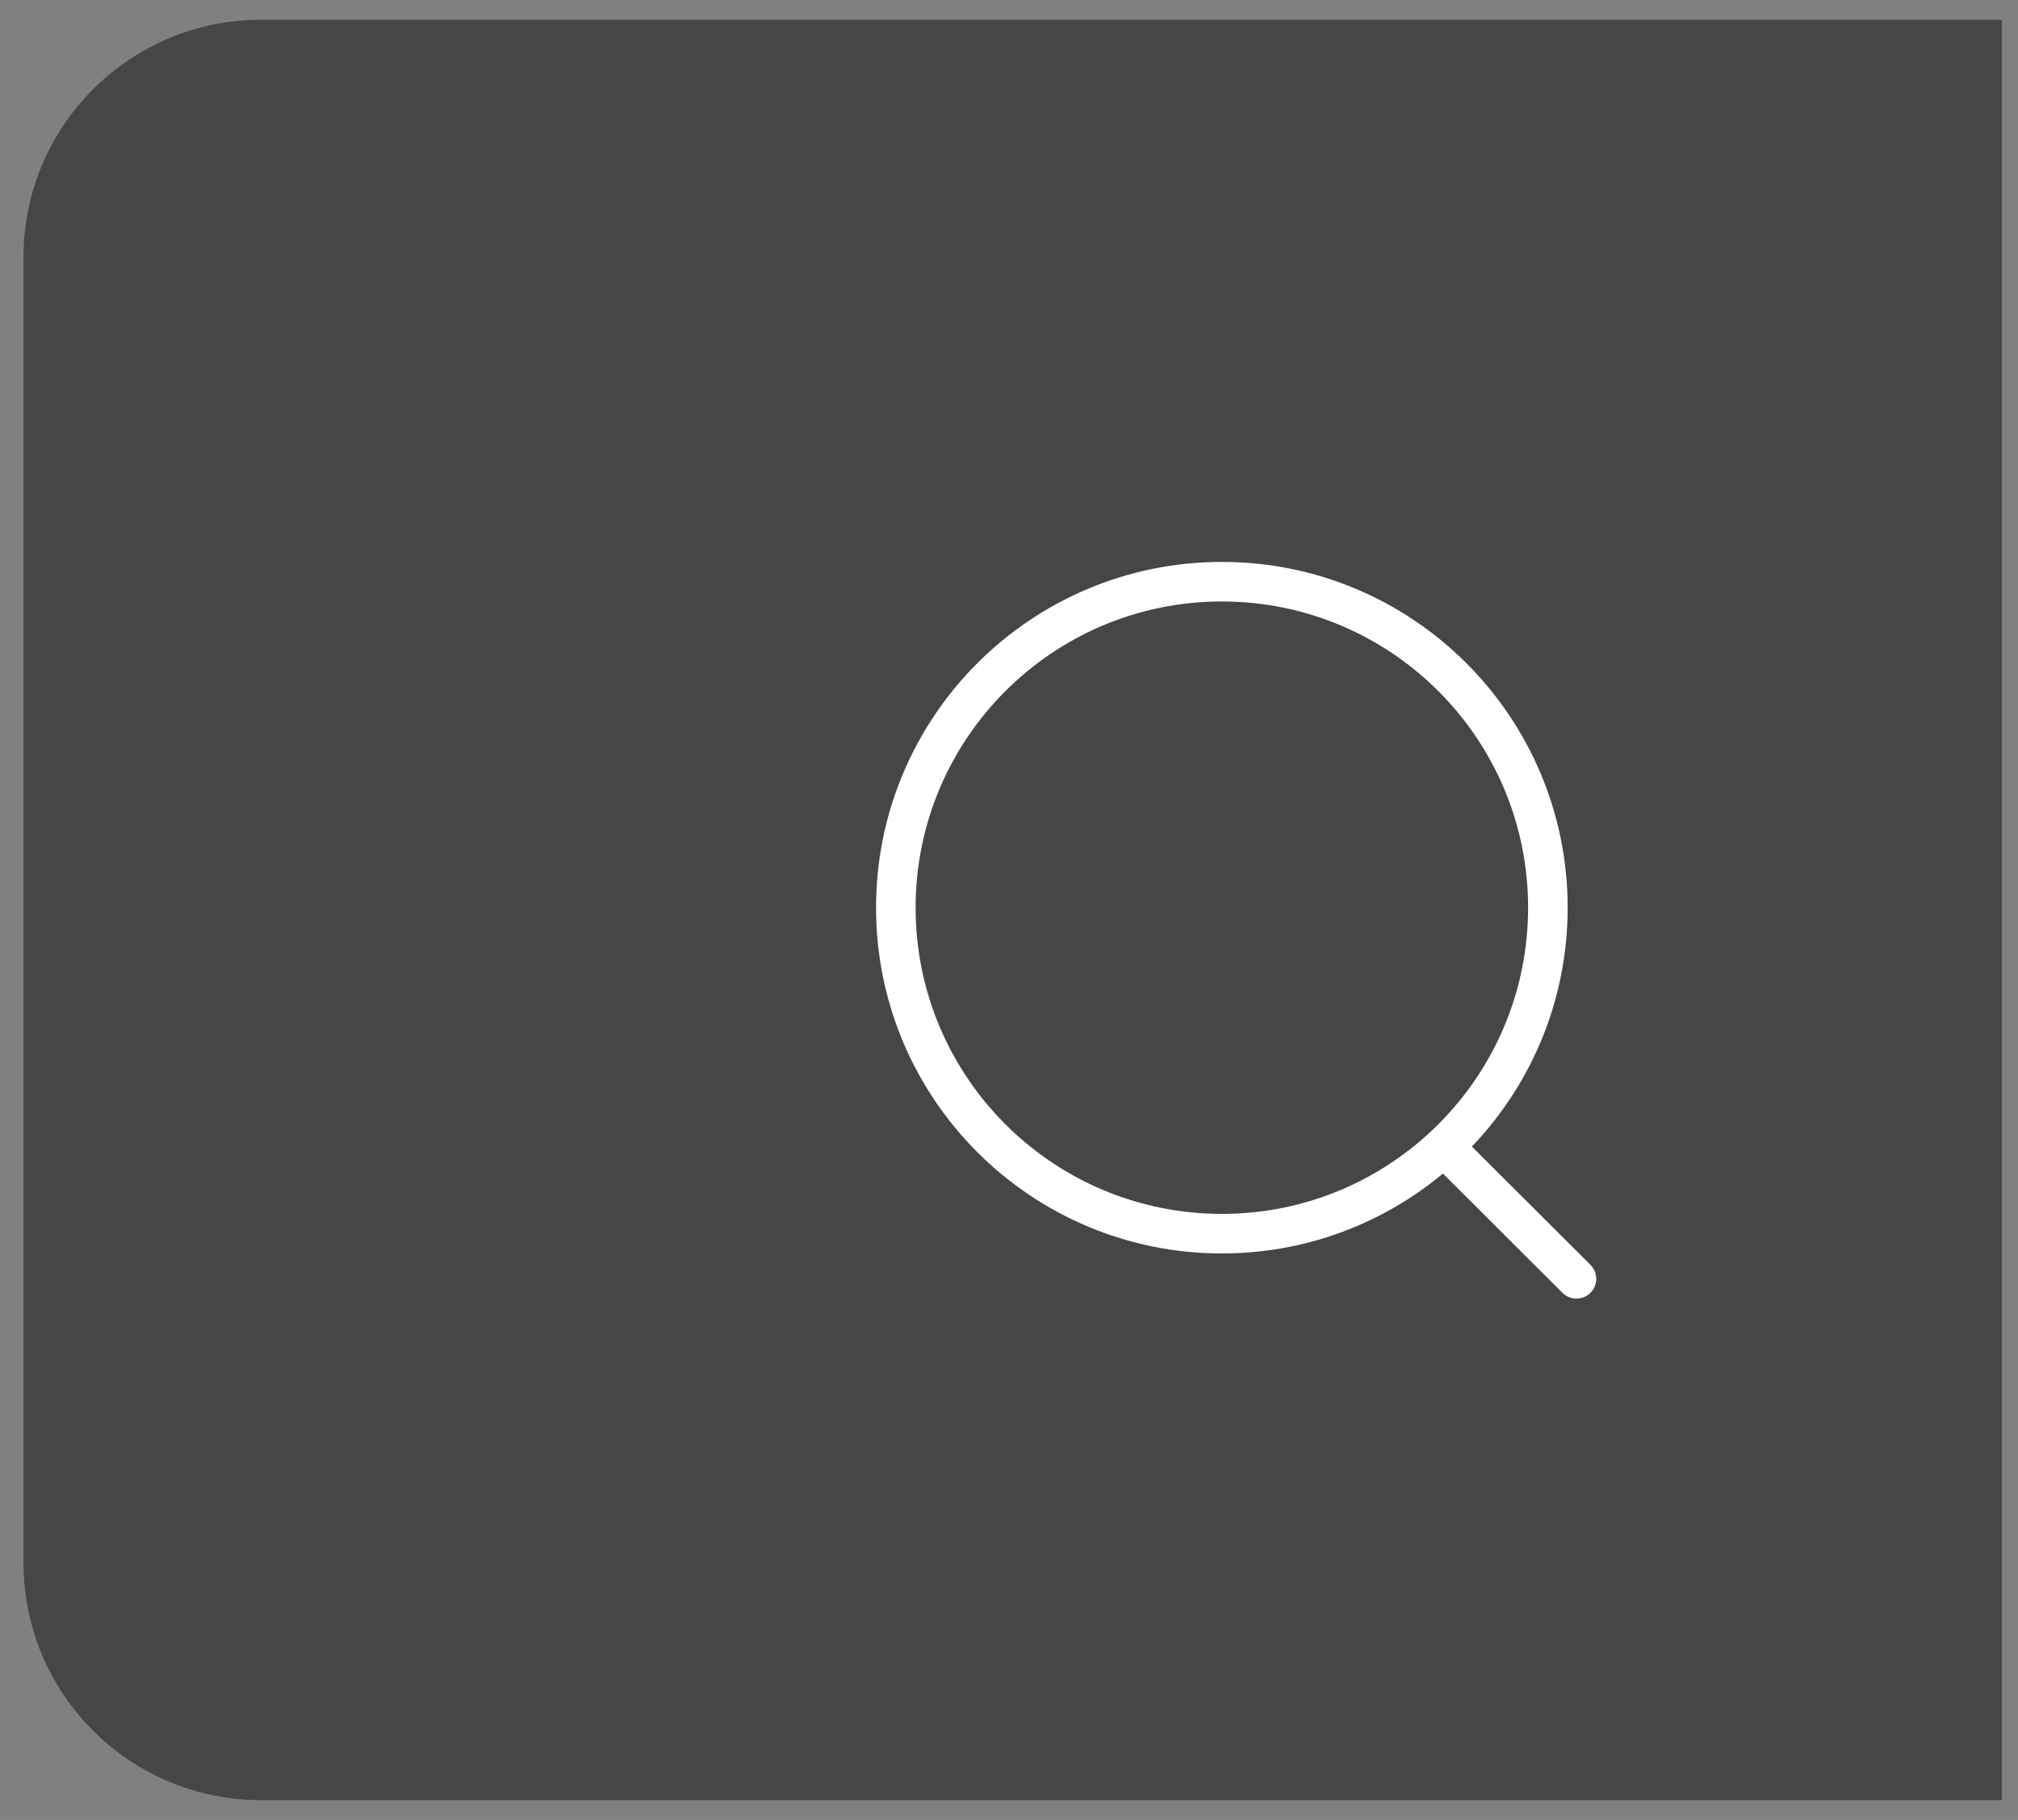 <svg width="51" height="46" viewBox="0 0 51 46" fill="none" xmlns="http://www.w3.org/2000/svg">
<rect x="0" y="0" width="51" height="46" fill="#808080" stroke="none"/>
<path d="M0.594 6.5C0.594 3.186 3.28 0.5 6.594 0.5H50.594V45.5H6.594C3.28 45.5 0.594 42.814 0.594 39.5V6.5Z" fill="#464646"/>
<g clip-path="url(#clip0_1_1433)">
<path d="M30.88 31.182C35.43 31.182 39.119 27.493 39.119 22.942C39.119 18.392 35.43 14.703 30.88 14.703C26.329 14.703 22.64 18.392 22.64 22.942C22.64 27.493 26.329 31.182 30.88 31.182Z" stroke="white" stroke-linecap="round" stroke-linejoin="round"/>
<path d="M36.611 29.101L39.841 32.323" stroke="white" stroke-linecap="round" stroke-linejoin="round"/>
</g>
<defs>
<clipPath id="clip0_1_1433">
<rect width="19" height="19" fill="white" transform="translate(22.094 14.156)"/>
</clipPath>
</defs>
</svg>

